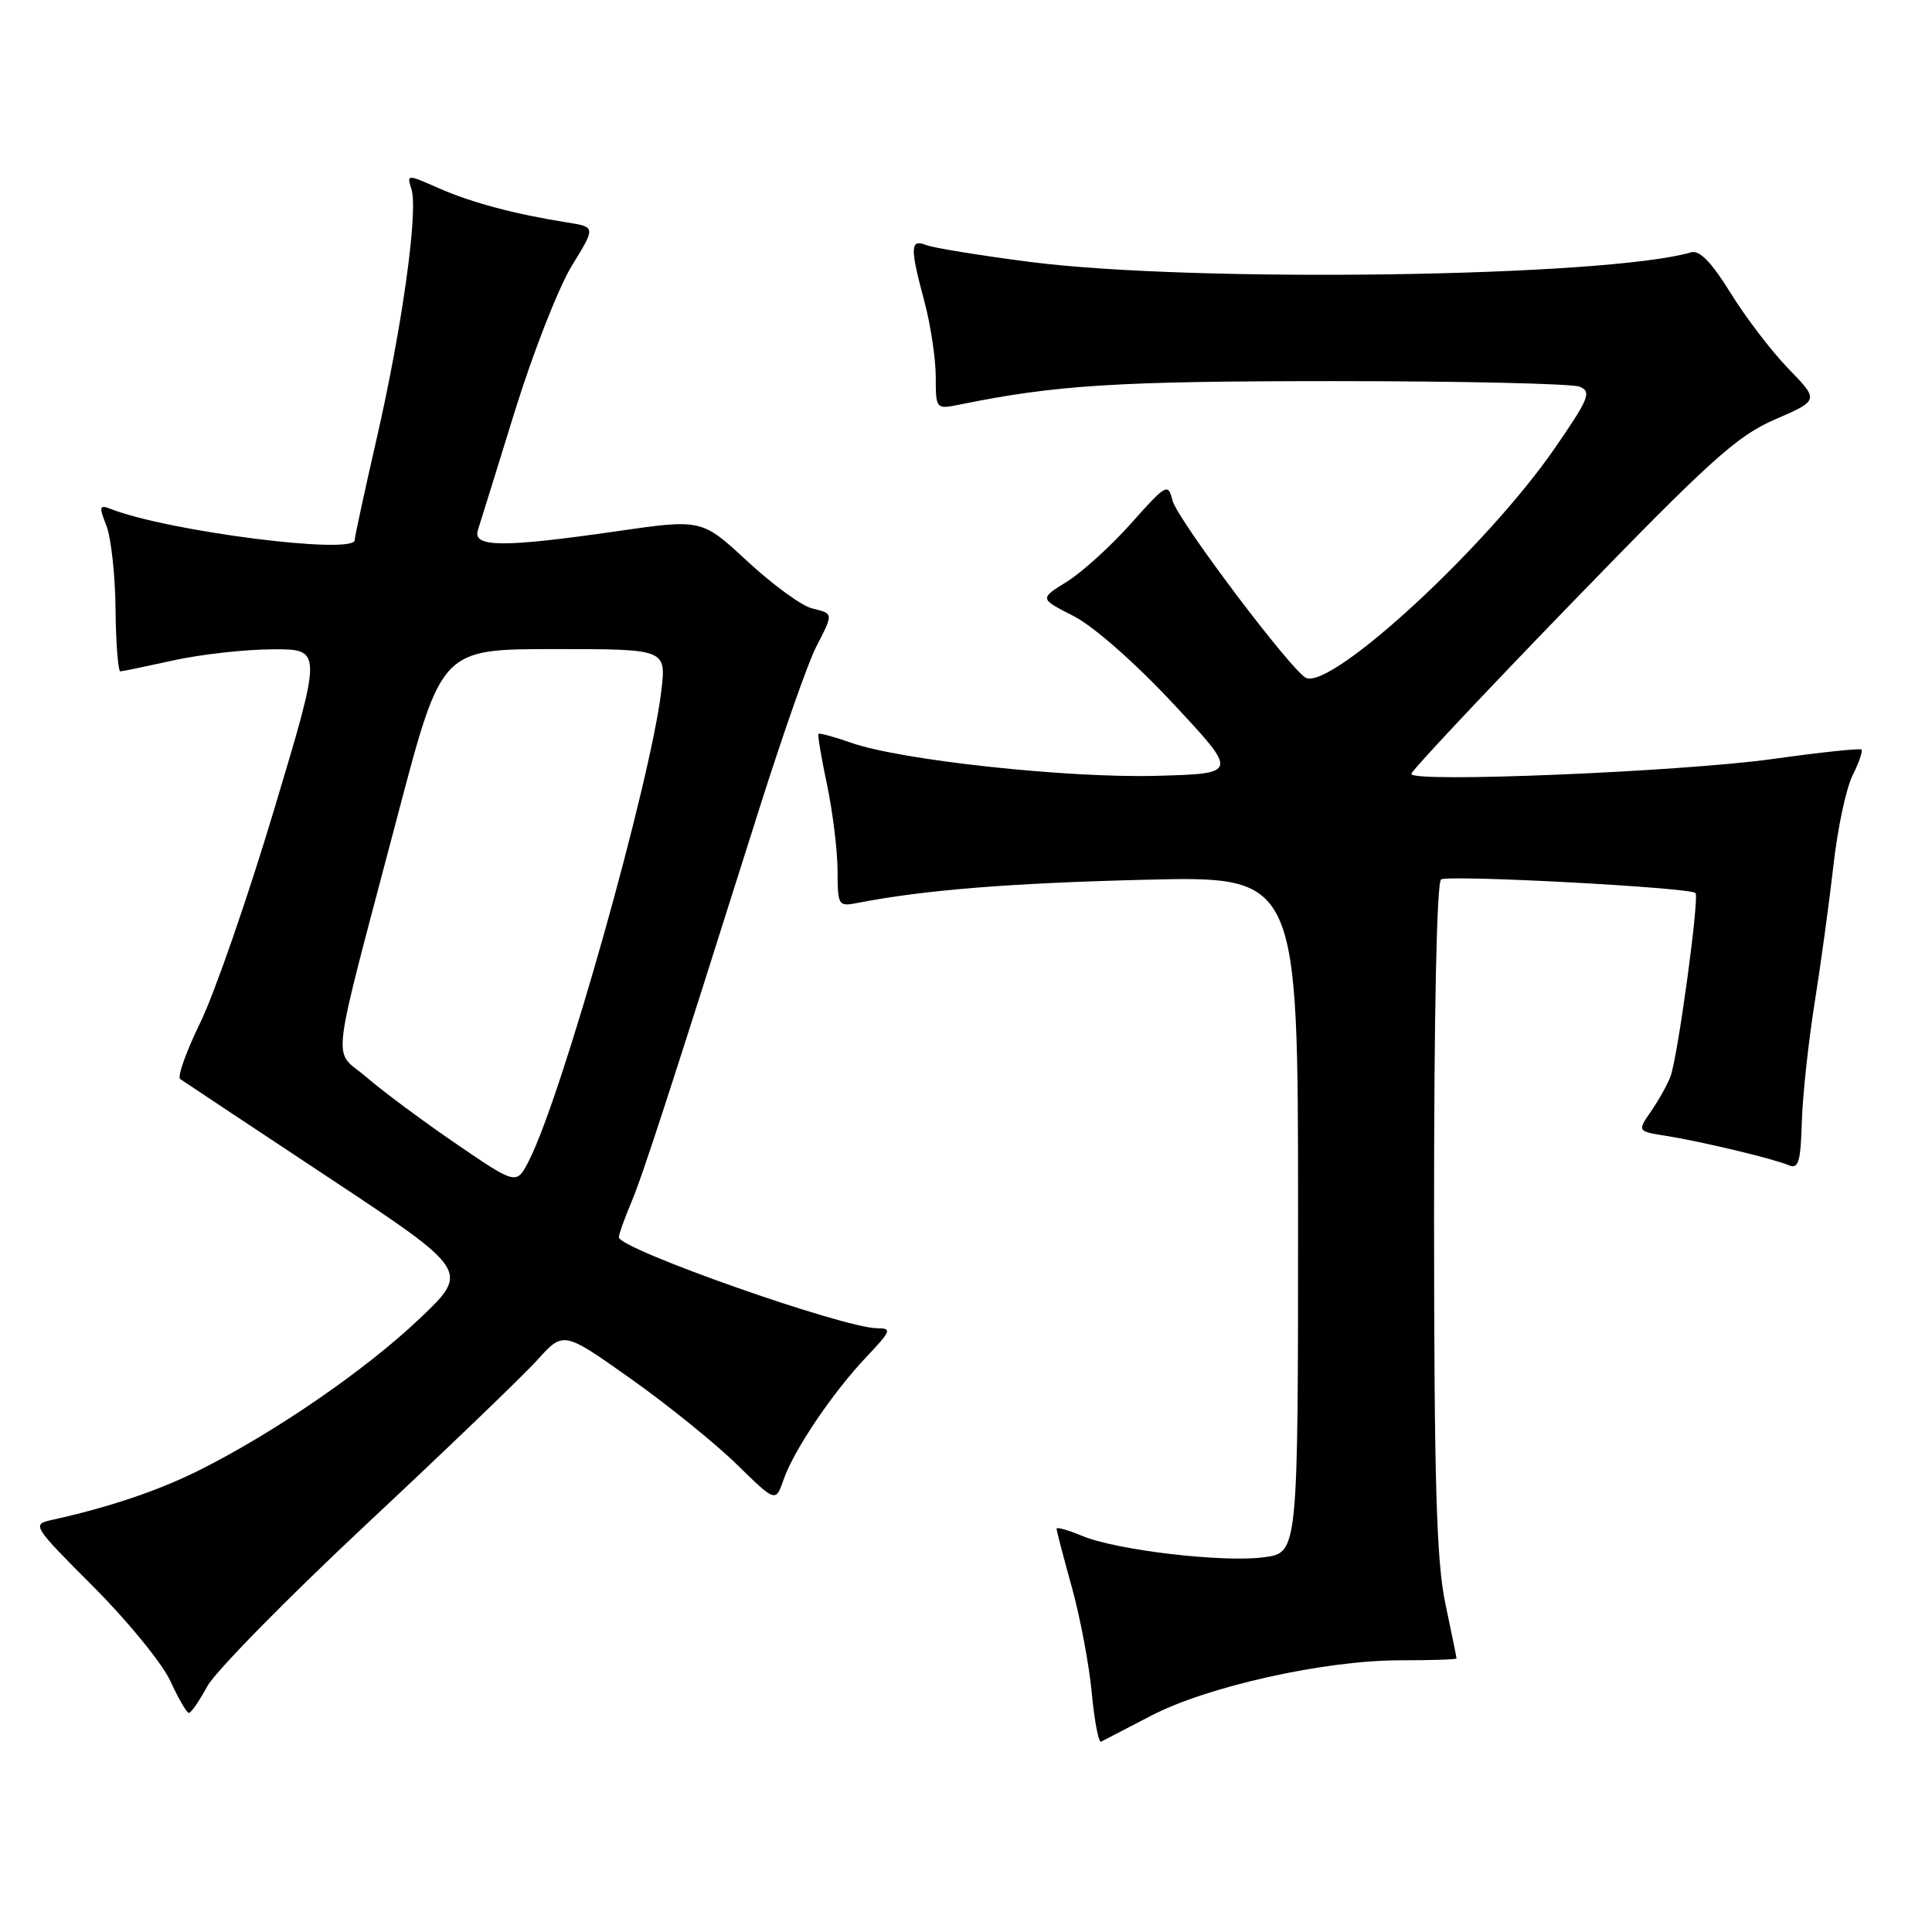 <?xml version="1.0" encoding="UTF-8" standalone="no"?>
<!DOCTYPE svg PUBLIC "-//W3C//DTD SVG 1.1//EN" "http://www.w3.org/Graphics/SVG/1.1/DTD/svg11.dtd" >
<svg xmlns="http://www.w3.org/2000/svg" xmlns:xlink="http://www.w3.org/1999/xlink" version="1.1" viewBox="0 0 256 256">
 <g >
 <path fill="currentColor"
d=" M 152.51 227.35 C 159.96 223.46 175.50 220.00 185.48 220.00 C 189.62 220.00 193.00 219.89 193.00 219.75 C 193.00 219.61 192.33 216.35 191.52 212.50 C 190.34 206.93 190.03 196.49 190.02 161.31 C 190.01 134.58 190.37 116.89 190.95 116.53 C 191.98 115.89 223.93 117.59 224.66 118.33 C 225.20 118.87 222.34 139.90 221.36 142.60 C 220.98 143.65 219.83 145.71 218.81 147.20 C 216.94 149.90 216.94 149.90 220.72 150.50 C 225.40 151.24 234.97 153.53 237.03 154.40 C 238.30 154.94 238.60 153.97 238.75 148.70 C 238.85 145.21 239.62 138.11 240.44 132.93 C 241.27 127.74 242.39 119.53 242.94 114.68 C 243.48 109.82 244.62 104.46 245.47 102.76 C 246.32 101.07 246.85 99.52 246.66 99.32 C 246.46 99.13 241.17 99.69 234.90 100.57 C 222.76 102.26 187.00 103.75 187.00 102.55 C 187.00 102.16 196.53 92.00 208.19 79.97 C 226.62 60.95 230.14 57.77 235.21 55.57 C 241.04 53.04 241.04 53.04 236.98 48.86 C 234.75 46.56 231.30 42.05 229.31 38.82 C 226.80 34.76 225.20 33.11 224.10 33.43 C 212.89 36.71 158.28 37.50 136.50 34.71 C 129.90 33.86 123.71 32.85 122.75 32.48 C 120.59 31.62 120.55 32.73 122.50 40.00 C 123.31 43.02 123.98 47.47 123.99 49.88 C 124.00 54.25 124.00 54.25 127.25 53.59 C 139.96 51.01 147.96 50.51 176.50 50.50 C 193.55 50.50 208.32 50.83 209.31 51.24 C 210.93 51.90 210.56 52.81 205.94 59.50 C 197.02 72.39 176.76 91.13 173.11 89.85 C 171.37 89.24 156.00 68.86 155.36 66.31 C 154.78 63.98 154.55 64.10 149.86 69.37 C 147.17 72.39 143.34 75.86 141.35 77.09 C 137.73 79.33 137.73 79.33 142.24 81.62 C 144.87 82.96 150.36 87.78 155.43 93.21 C 164.10 102.50 164.10 102.50 153.30 102.80 C 141.53 103.13 119.31 100.73 112.78 98.42 C 110.53 97.63 108.58 97.10 108.45 97.24 C 108.32 97.38 108.83 100.42 109.59 104.00 C 110.34 107.58 110.97 112.67 110.98 115.33 C 111.00 120.06 111.06 120.15 113.75 119.62 C 122.52 117.92 133.79 117.02 151.75 116.57 C 172.00 116.08 172.00 116.08 172.00 160.90 C 172.00 205.73 172.00 205.73 167.53 206.34 C 162.11 207.08 147.94 205.42 143.35 203.50 C 141.51 202.73 140.00 202.31 140.00 202.56 C 140.00 202.82 140.90 206.28 142.01 210.26 C 143.12 214.24 144.31 220.55 144.66 224.28 C 145.01 228.02 145.57 230.94 145.90 230.78 C 146.23 230.62 149.20 229.07 152.51 227.35 Z  M 27.45 223.47 C 28.49 221.53 37.99 211.86 48.54 201.98 C 59.10 192.11 69.30 182.31 71.20 180.20 C 74.66 176.37 74.66 176.37 83.58 182.69 C 88.49 186.17 94.81 191.28 97.64 194.05 C 102.78 199.08 102.78 199.08 103.83 196.05 C 105.21 192.10 110.36 184.47 114.85 179.75 C 118.08 176.34 118.21 176.00 116.25 176.00 C 111.82 176.00 82.00 165.50 82.00 163.94 C 82.00 163.56 82.73 161.50 83.63 159.37 C 85.19 155.66 88.53 145.39 100.65 107.04 C 103.69 97.44 107.04 87.89 108.09 85.83 C 110.47 81.16 110.49 81.34 107.55 80.60 C 106.20 80.26 102.37 77.46 99.04 74.38 C 92.99 68.77 92.99 68.77 81.74 70.39 C 66.62 72.57 62.60 72.54 63.32 70.25 C 63.63 69.29 65.84 62.18 68.23 54.45 C 70.63 46.72 74.02 38.07 75.76 35.23 C 78.93 30.08 78.93 30.08 75.22 29.49 C 68.18 28.37 62.49 26.85 58.19 24.96 C 53.91 23.07 53.89 23.07 54.52 25.07 C 55.44 27.96 53.27 43.47 49.90 58.16 C 48.31 65.12 47.00 71.15 47.00 71.56 C 47.00 73.56 22.39 70.43 14.73 67.46 C 13.15 66.84 13.08 67.07 14.09 69.64 C 14.72 71.21 15.27 76.21 15.31 80.75 C 15.36 85.29 15.65 88.98 15.95 88.96 C 16.25 88.95 19.42 88.29 23.00 87.50 C 26.58 86.71 32.47 86.05 36.11 86.04 C 42.71 86.00 42.71 86.00 36.33 107.25 C 32.83 118.94 28.42 131.64 26.55 135.48 C 24.67 139.32 23.47 142.70 23.88 142.98 C 24.29 143.27 33.09 149.11 43.44 155.96 C 62.26 168.42 62.26 168.42 55.52 174.80 C 48.38 181.57 36.44 189.78 26.45 194.79 C 21.00 197.52 14.42 199.74 6.82 201.41 C 4.21 201.99 4.33 202.19 12.38 210.25 C 16.91 214.79 21.49 220.40 22.56 222.72 C 23.63 225.05 24.74 226.96 25.02 226.97 C 25.31 226.99 26.40 225.41 27.45 223.47 Z  M 60.43 151.55 C 56.02 148.54 50.67 144.56 48.54 142.72 C 44.02 138.82 43.54 142.81 52.77 107.76 C 58.50 86.01 58.50 86.01 73.39 86.01 C 88.28 86.00 88.28 86.00 87.63 91.53 C 86.21 103.56 74.52 145.08 70.10 153.77 C 68.44 157.03 68.44 157.03 60.43 151.55 Z "/>
</g>
</svg>